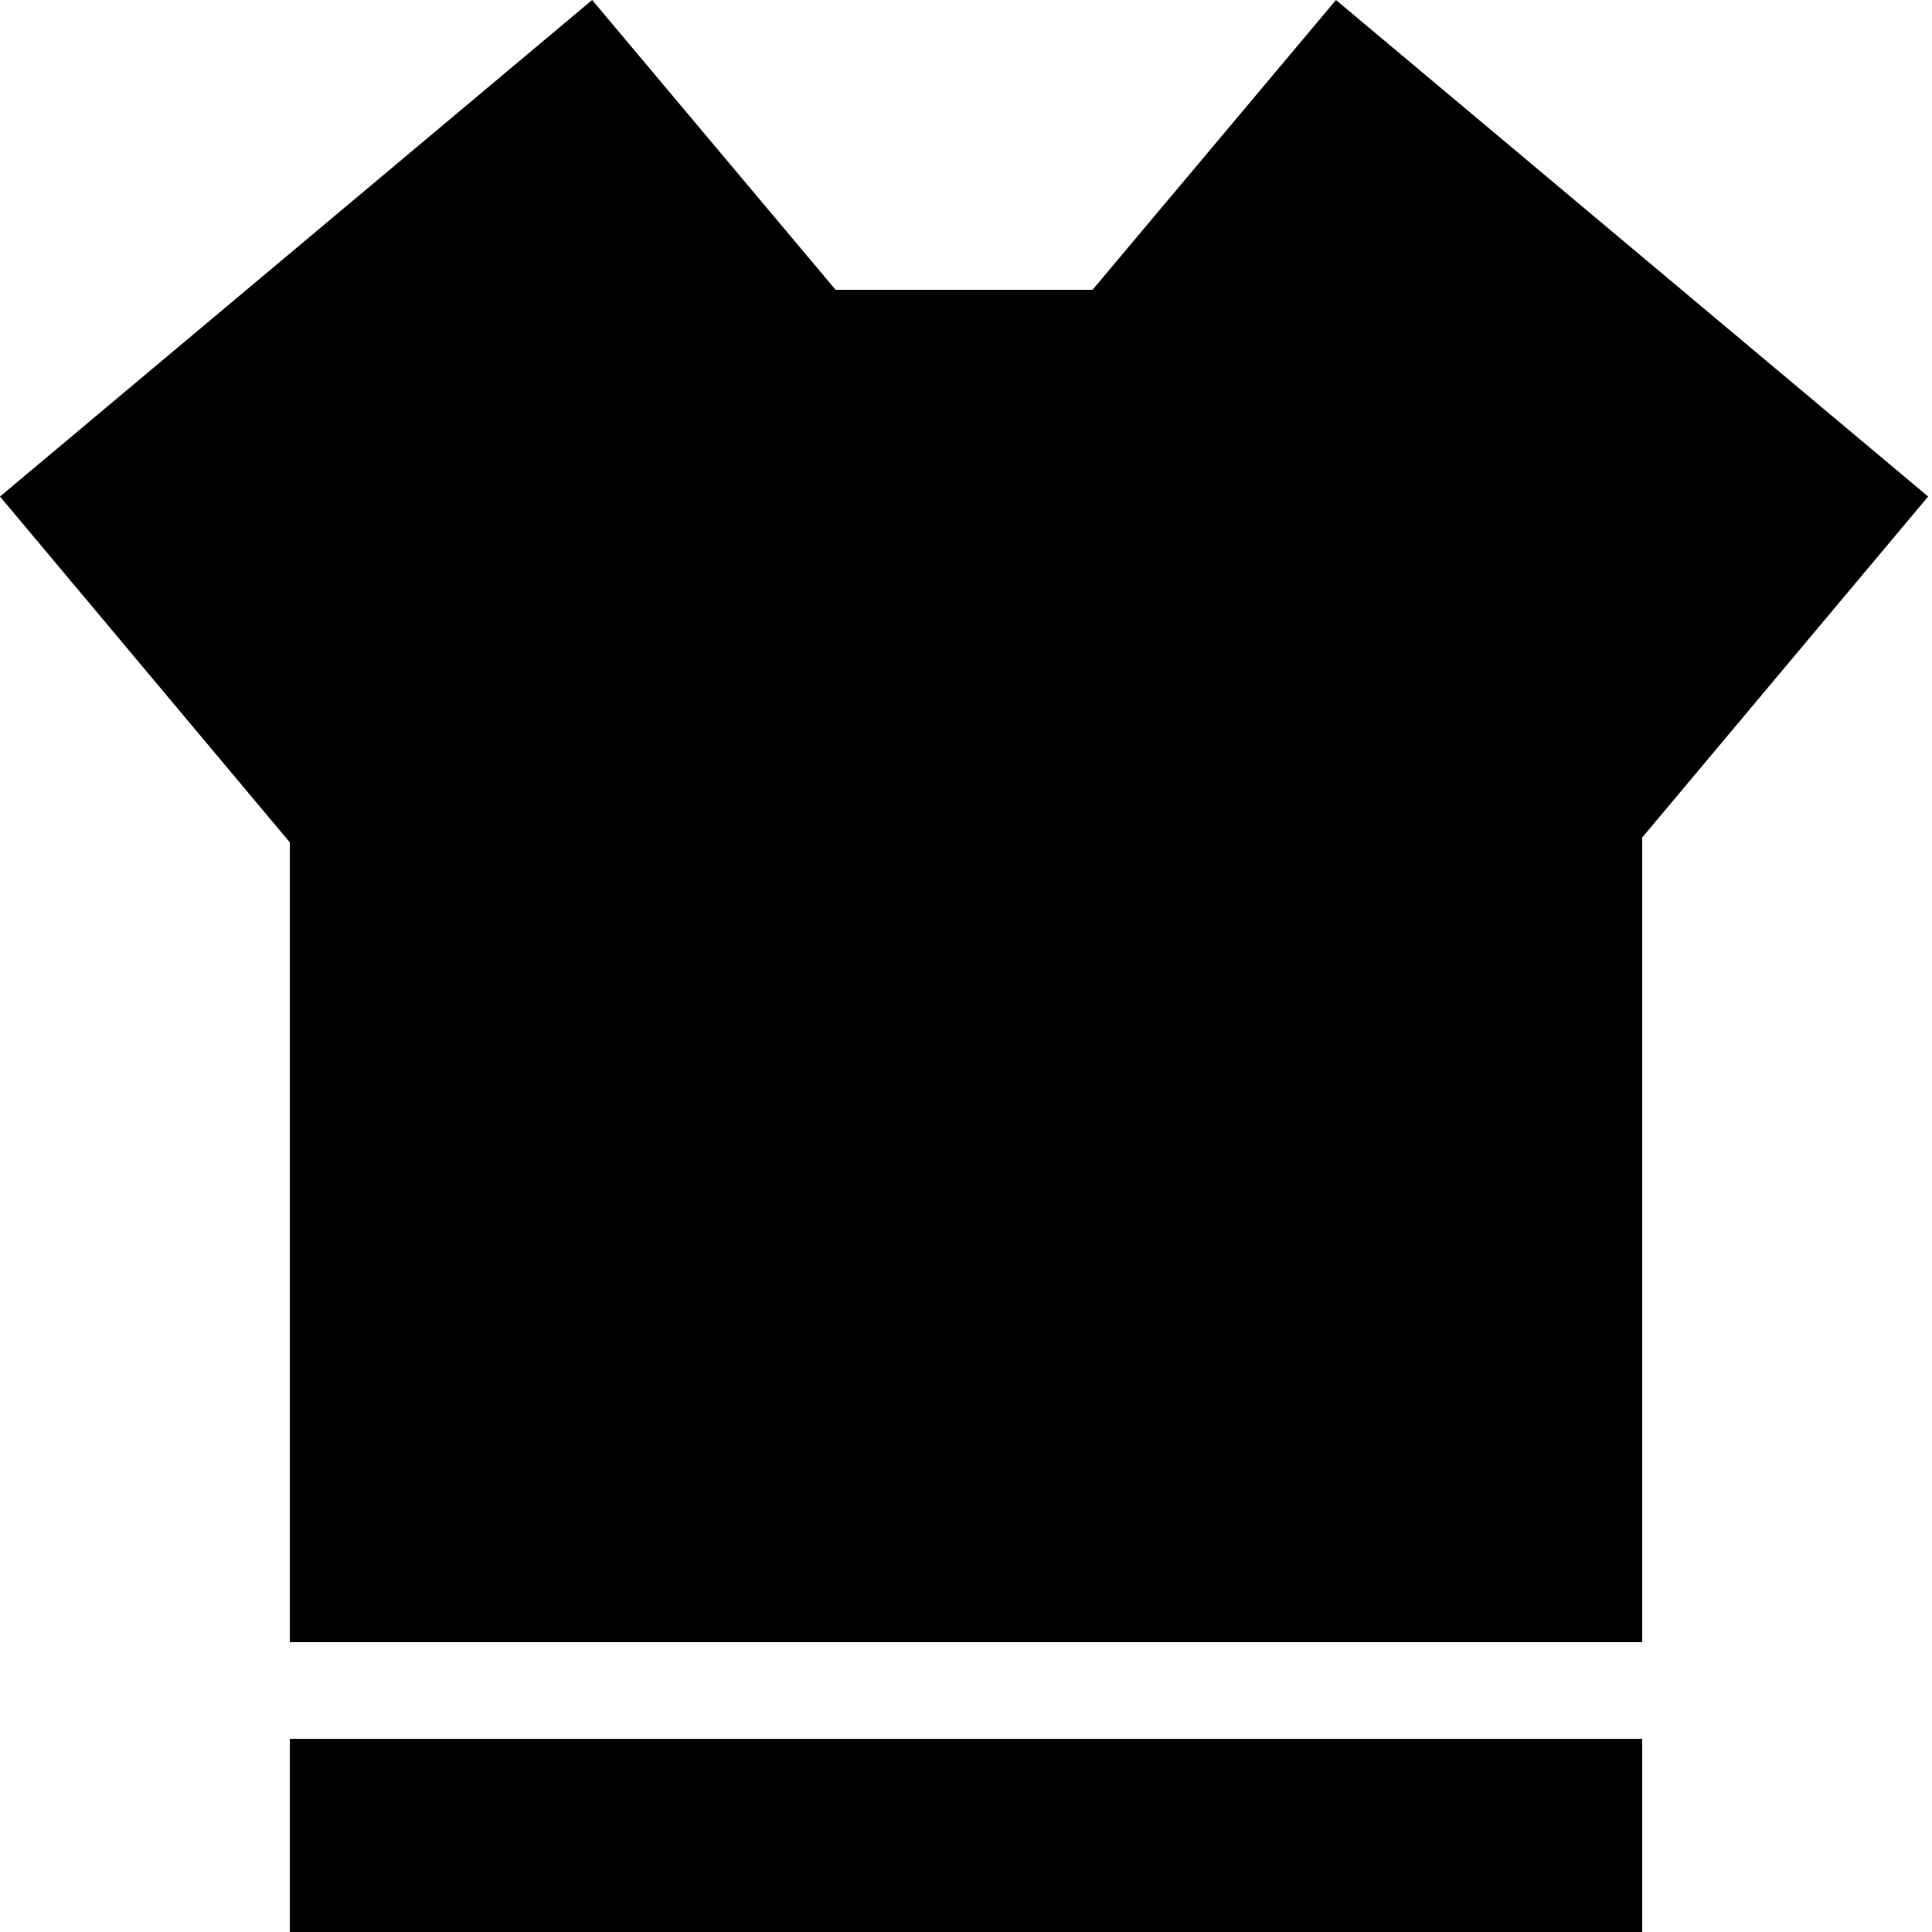 <svg viewBox="0 0 1024 1024" version="1.1" xmlns="http://www.w3.org/2000/svg">
  <g class="fore">
    <path d="M1021.952 263.168L708.096 0l-129.024 153.6H442.88L313.856 0 0 263.168l153.6 183.296V870.4h716.8V443.904l151.552-180.736zM153.6 921.6h716.8v102.4H153.6z"></path>
  </g>
</svg>